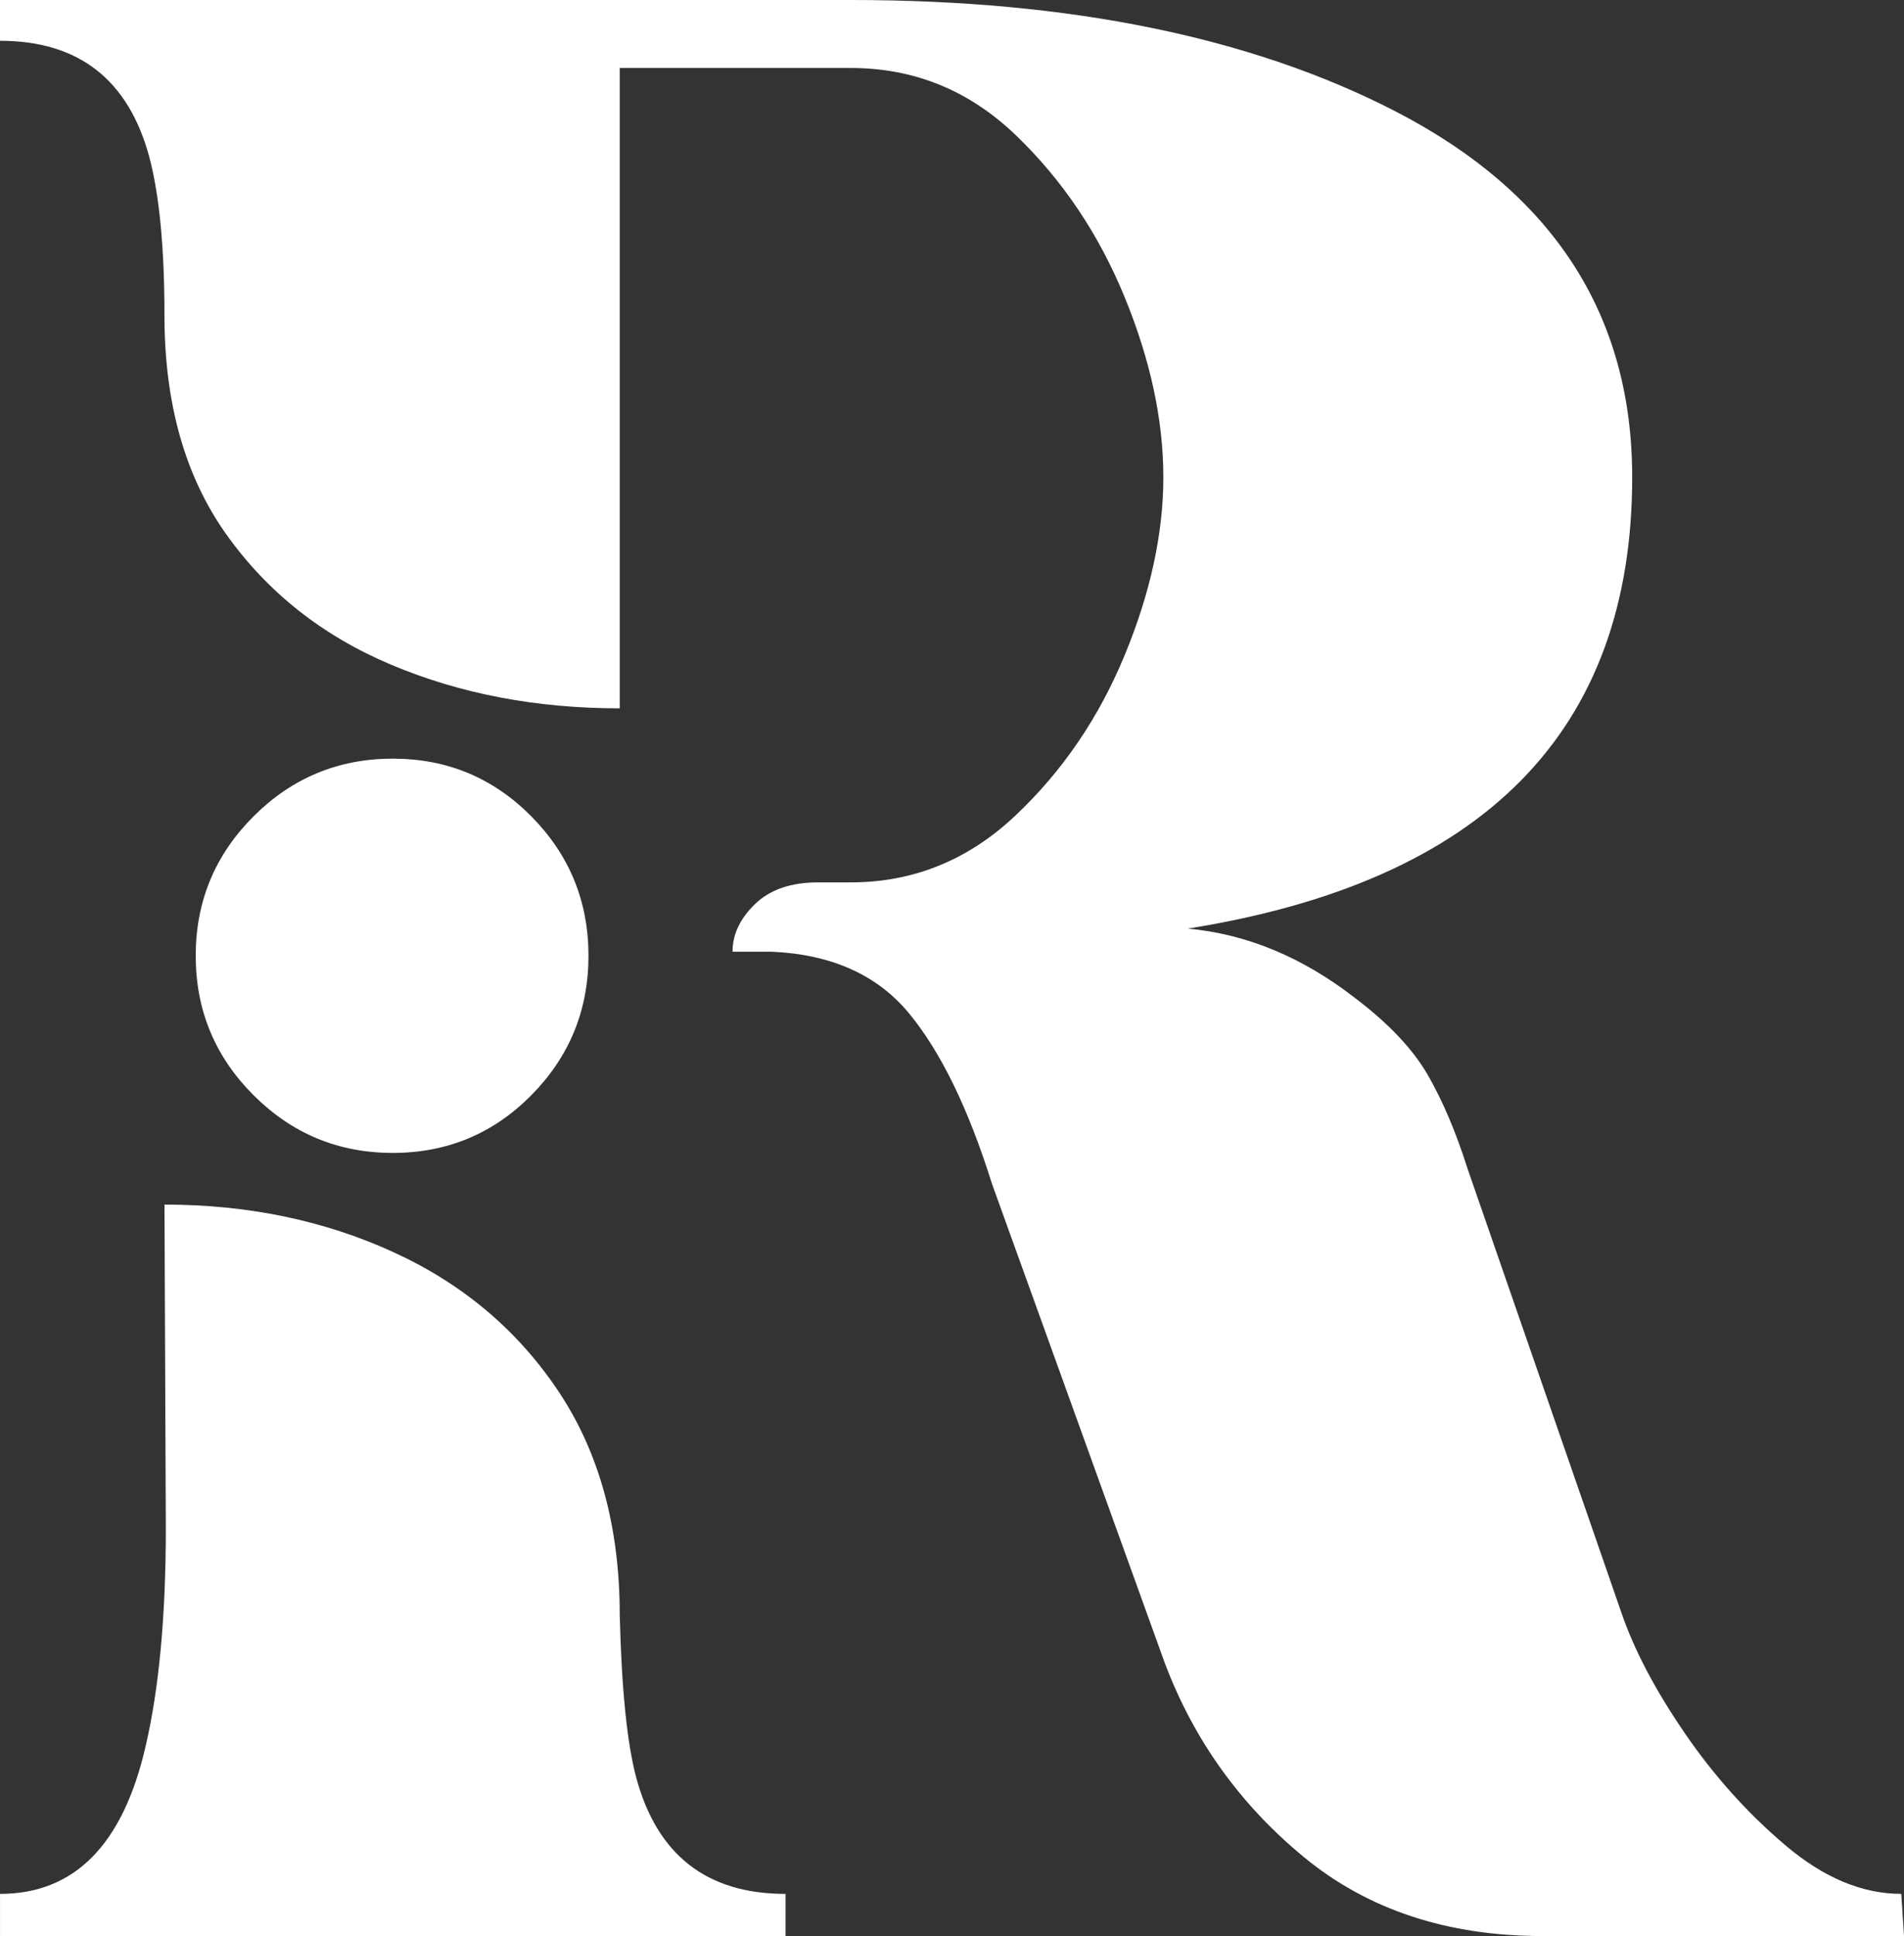 <svg class="svg-standalone-icon" width="100%" viewBox="214.441 115 121.117 123.106"><rect x="214.441" y="115" width="121.117" height="123.106" fill="#333333" stroke="none"/><g data-paper-data="{&quot;isIcon&quot;:&quot;true&quot;,&quot;iconType&quot;:&quot;icon&quot;,&quot;rawIconId&quot;:&quot;36896dc1-4f37-4e04-85fb-7e88ca164f32&quot;,&quot;selectedEffects&quot;:{&quot;container&quot;:&quot;&quot;,&quot;transformation&quot;:&quot;&quot;,&quot;pattern&quot;:&quot;&quot;},&quot;isDetailed&quot;:true,&quot;iconStyle&quot;:&quot;standalone&quot;,&quot;bounds&quot;:{&quot;x&quot;:214.44137509905698,&quot;y&quot;:115,&quot;width&quot;:121.11724980188609,&quot;height&quot;:123.10559619291033},&quot;fillRule&quot;:&quot;nonzero&quot;,&quot;suitableAsStandaloneIcon&quot;:true}" fill-rule="nonzero"><path d="M335.559,238.106h-22.996c-6.052,0 -11.109,-1.671 -15.172,-5.014c-4.063,-3.343 -7.017,-7.464 -8.861,-12.362l-10.979,-30.431c-1.498,-4.784 -3.256,-8.4 -5.273,-10.85c-2.017,-2.449 -4.928,-3.761 -8.732,-3.933h-2.507c0,-1.095 0.475,-2.104 1.426,-3.026c0.951,-0.922 2.291,-1.383 4.02,-1.383h2.075c3.977,0 7.464,-1.412 10.461,-4.236c2.997,-2.824 5.317,-6.224 6.959,-10.201c1.643,-3.977 2.464,-7.752 2.464,-11.325c0,-3.631 -0.821,-7.449 -2.464,-11.455c-1.643,-4.006 -3.948,-7.435 -6.916,-10.288c-2.968,-2.853 -6.469,-4.279 -10.504,-4.279h-14.697v40.718c-5.302,0 -10.144,-0.922 -14.524,-2.766c-4.38,-1.844 -7.881,-4.611 -10.504,-8.299c-2.622,-3.689 -3.933,-8.328 -3.933,-13.919c0,-4.265 -0.317,-7.608 -0.951,-10.028c-1.326,-4.957 -4.495,-7.435 -9.51,-7.435v-2.594h54.118c13.947,0 25.503,2.363 34.667,7.089c10.028,5.187 15.042,12.939 15.042,23.255c0,16.137 -9.423,25.705 -28.269,28.702c3.746,0.346 7.291,1.815 10.633,4.409c2.132,1.614 3.674,3.242 4.625,4.884c0.951,1.643 1.801,3.645 2.55,6.008l9.769,28.183c0.807,2.363 2.147,4.913 4.02,7.651c1.873,2.738 4.02,5.129 6.441,7.175c2.421,2.046 4.87,3.069 7.348,3.069zM239.426,188.31c-3.458,0 -6.412,-1.225 -8.861,-3.674c-2.449,-2.449 -3.674,-5.403 -3.674,-8.861c0,-3.458 1.225,-6.412 3.674,-8.861c2.449,-2.449 5.403,-3.674 8.861,-3.674c3.458,0 6.397,1.225 8.818,3.674c2.421,2.449 3.631,5.403 3.631,8.861c0,3.458 -1.21,6.412 -3.631,8.861c-2.421,2.449 -5.36,3.674 -8.818,3.674zM264.41,238.106h-49.968v-2.68c4.726,0 7.809,-3.112 9.25,-9.337c0.865,-3.689 1.297,-8.328 1.297,-13.919l-0.086,-20.575c5.302,0 10.158,1.009 14.567,3.026c4.409,2.017 7.91,4.971 10.504,8.861c2.594,3.89 3.89,8.631 3.89,14.221c0.115,4.668 0.461,8.098 1.037,10.288c1.326,4.957 4.495,7.435 9.51,7.435z" data-paper-data="{&quot;isPathIcon&quot;:true}" style="fill: rgb(255, 255, 255);"></path></g></svg>
